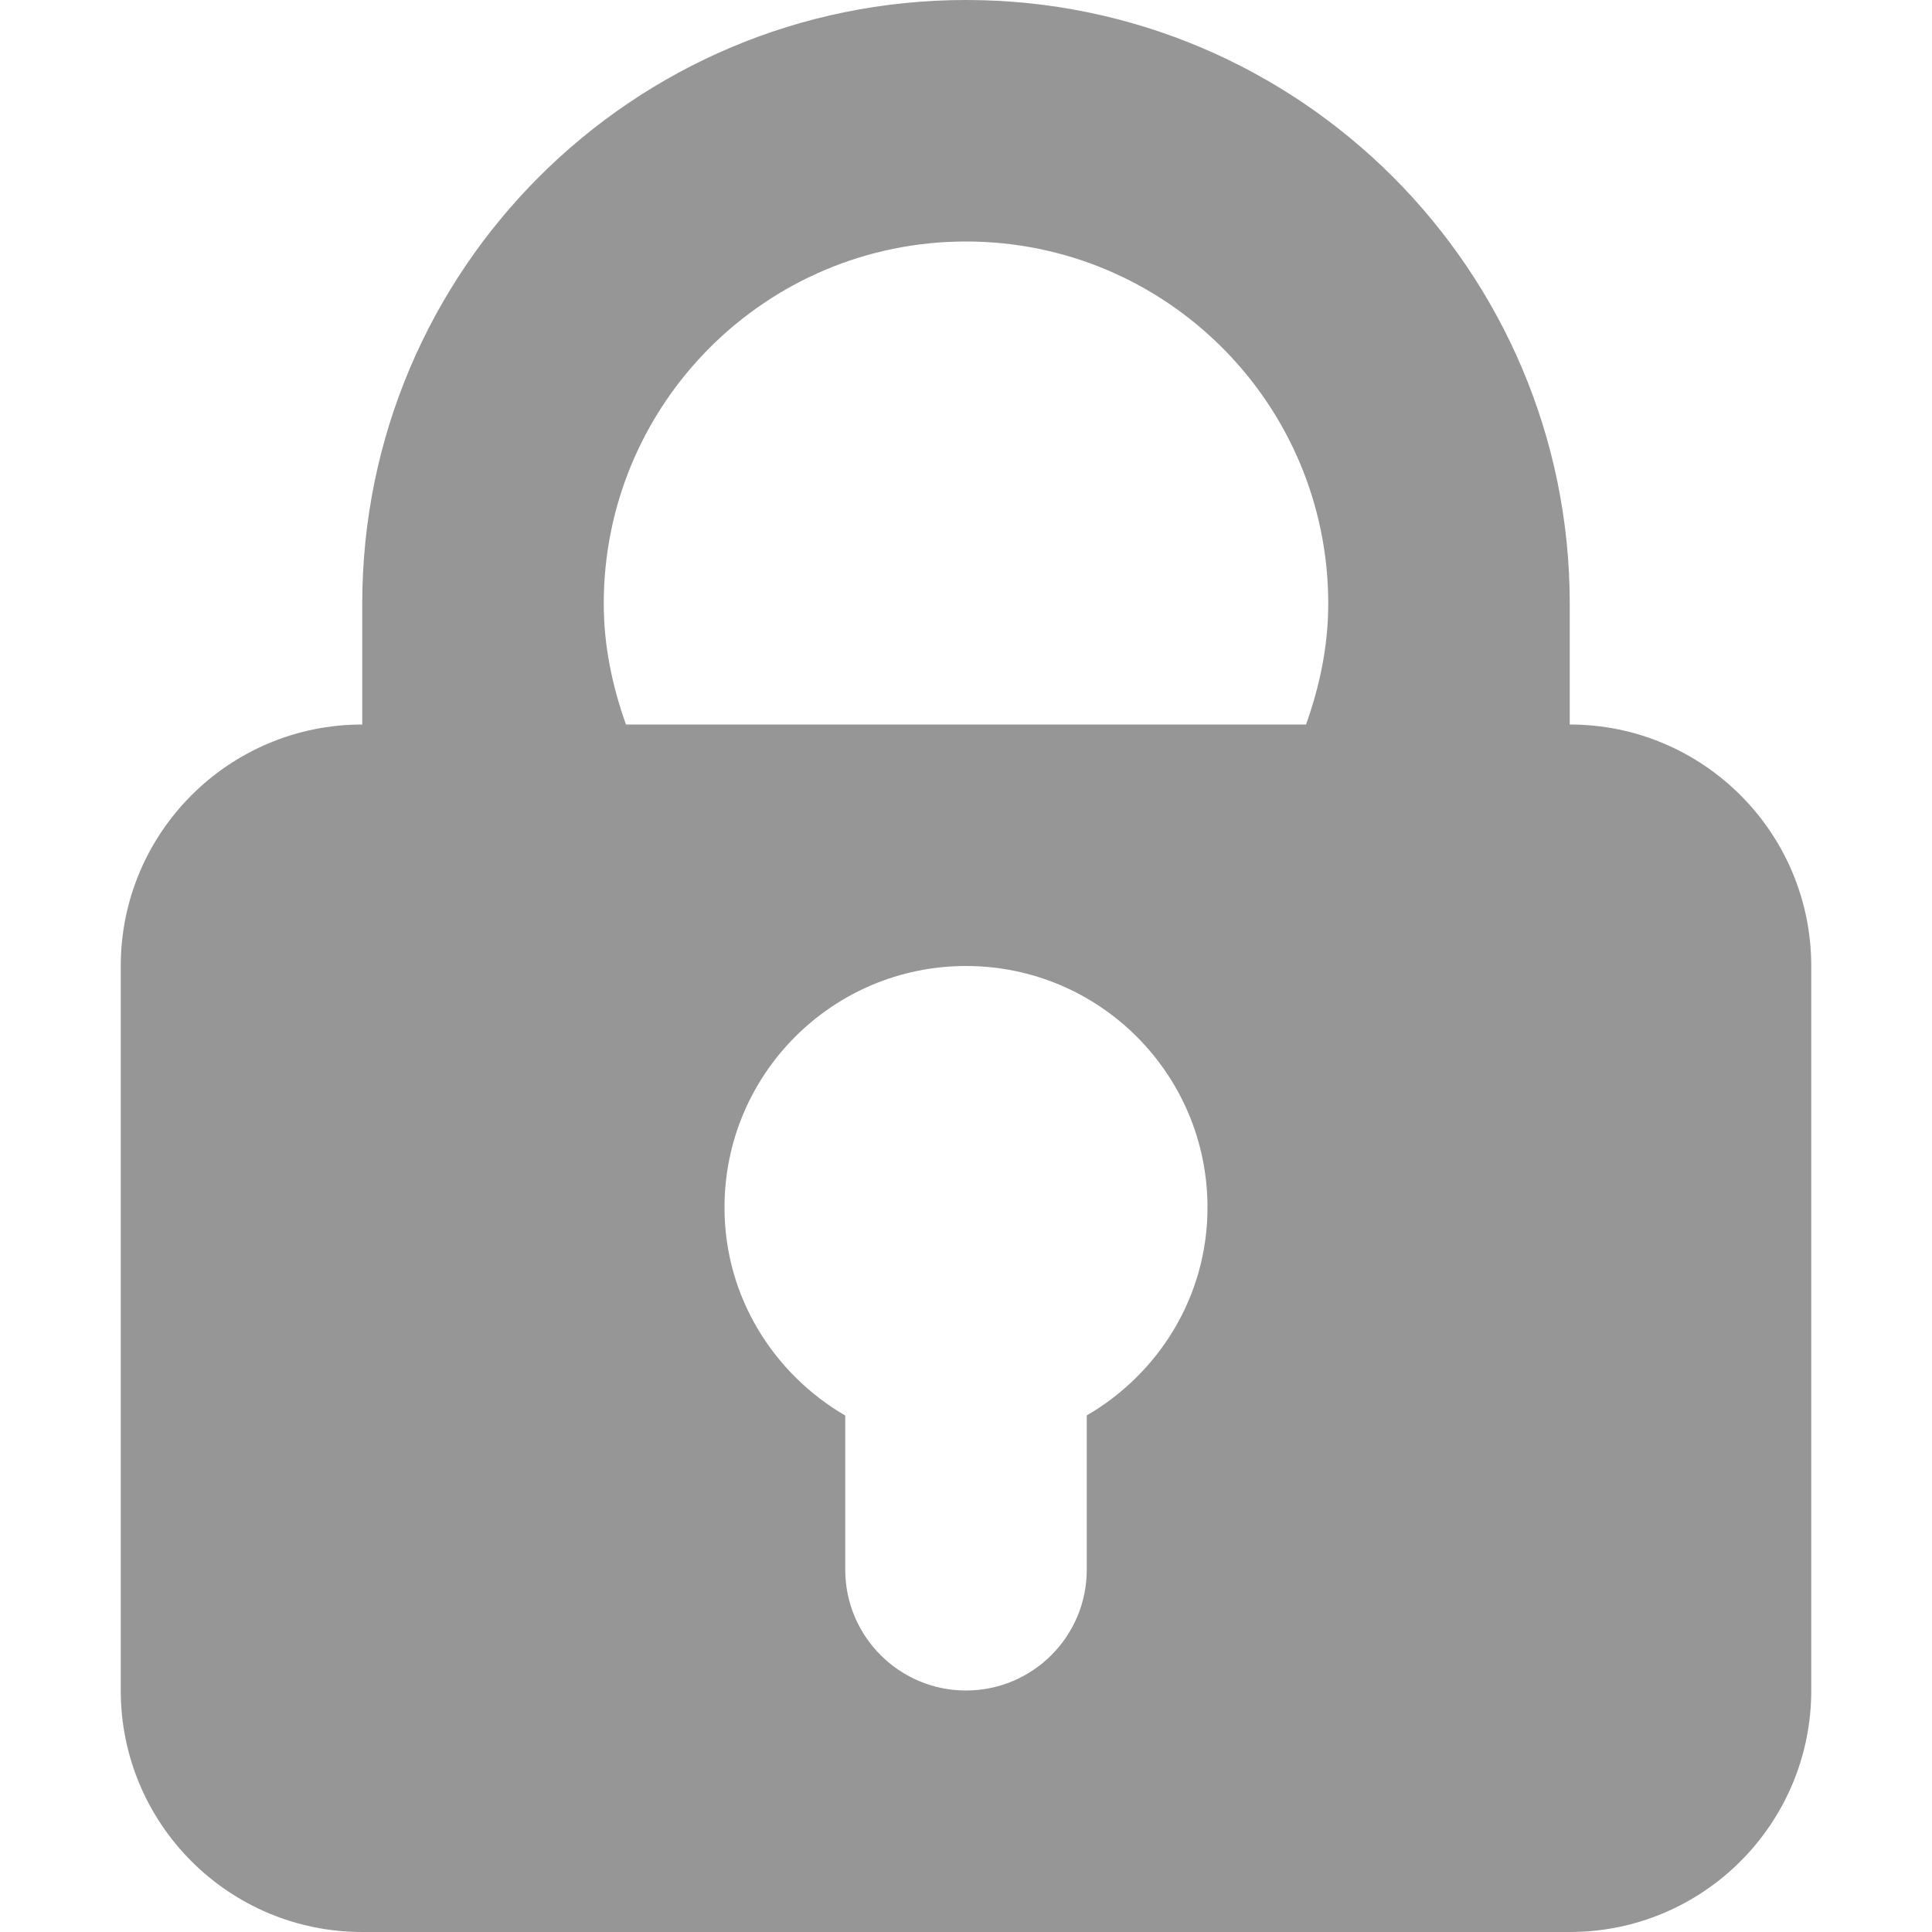 <?xml version="1.0" standalone="no"?><!DOCTYPE svg PUBLIC "-//W3C//DTD SVG 1.1//EN" "http://www.w3.org/Graphics/SVG/1.1/DTD/svg11.dtd"><svg t="1516434038044" class="icon" style="" viewBox="0 0 1024 1024" version="1.1" xmlns="http://www.w3.org/2000/svg" p-id="5061" xmlns:xlink="http://www.w3.org/1999/xlink" width="32" height="32"><defs><style type="text/css"></style></defs><path d="M320 320c0-106.048 85.952-192 192-192 106.048 0 192 85.952 192 192 0 22.592-4.608 43.904-11.776 64L832 384 832 320c0-176.704-143.296-320-320-320C335.232 0 192 143.232 192 320l0 64c0 0 58.176 0 139.776 0C324.608 363.84 320 342.528 320 320zM832 384 192 384C121.28 384 64 441.344 64 512l0 384c0 70.72 57.28 128 128 128l640 0c70.72 0 128-57.344 128-128L960 512C960 441.344 902.72 384 832 384zM576 750.208 576 832c0 35.328-28.672 64-64 64-35.328 0-64-28.672-64-64l0-81.728C409.92 728.064 384 687.232 384 640c0-70.72 57.28-128 128-128s128 57.28 128 128C640 687.232 614.08 728.064 576 750.208z" p-id="5062" fill="#969696"></path></svg>